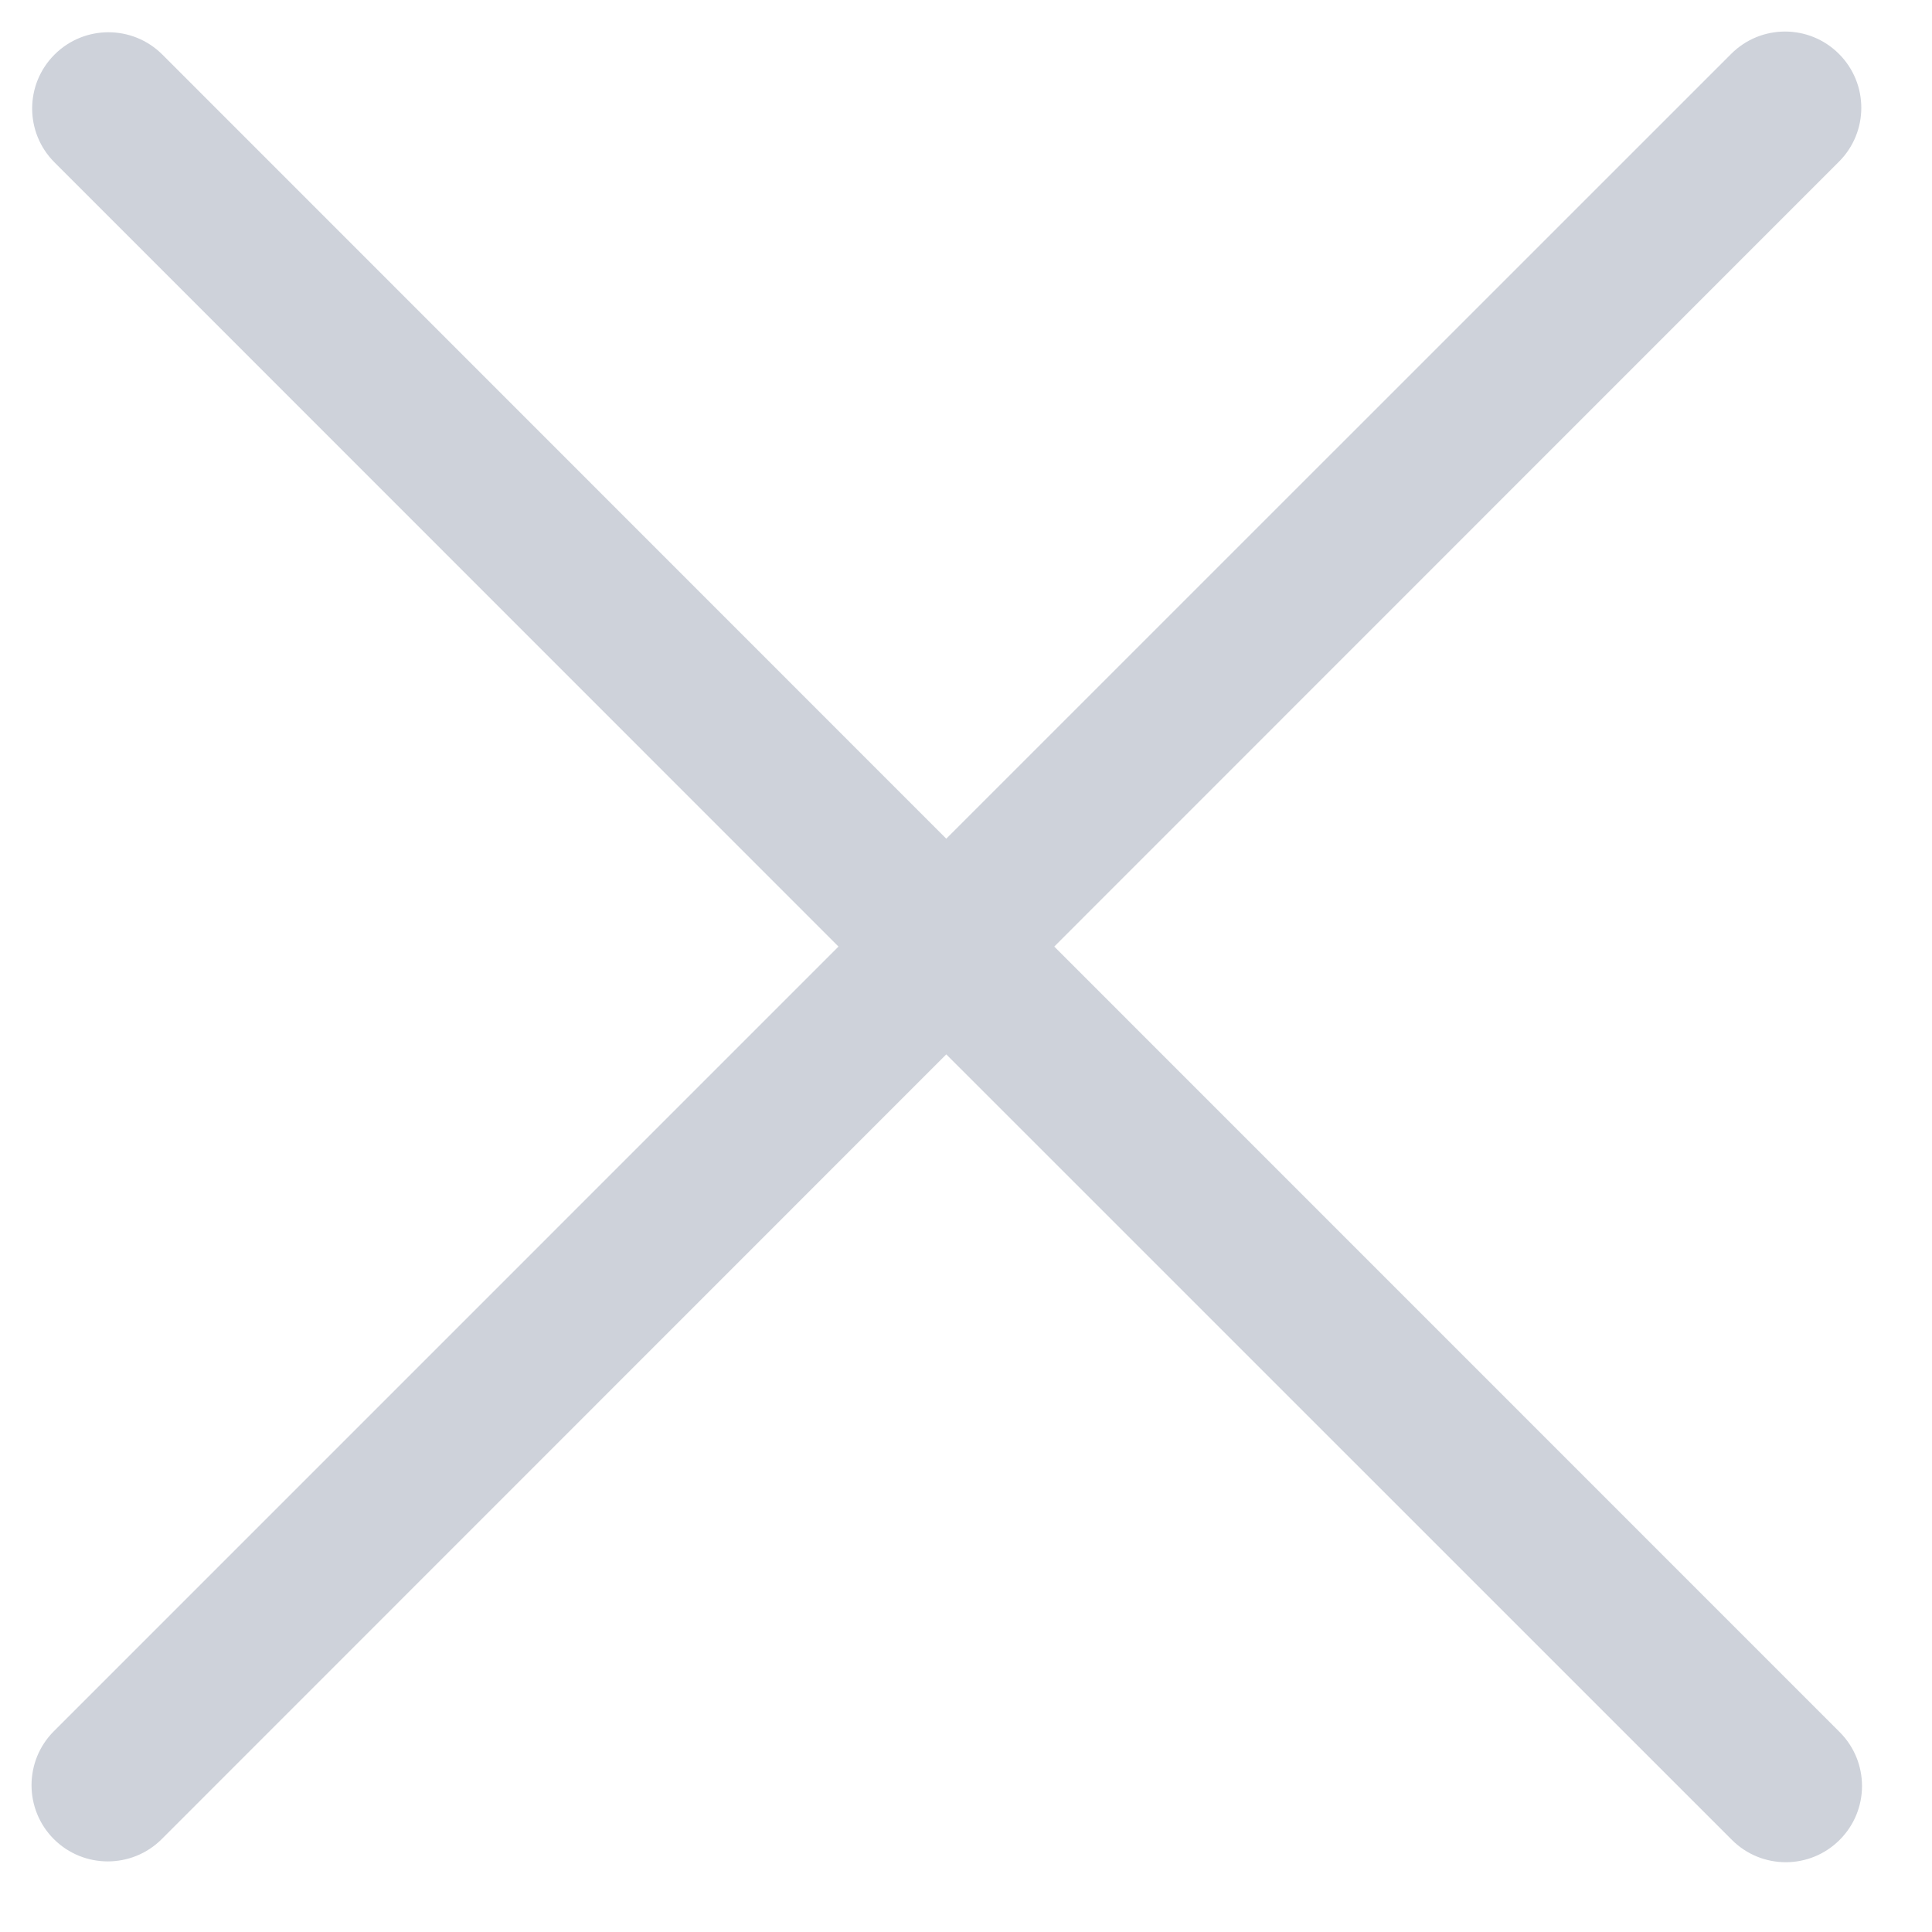 <svg width="19" height="19" viewBox="0 0 19 19" fill="none" xmlns="http://www.w3.org/2000/svg">
<path d="M18.085 0.53C17.792 0.237 17.318 0.237 17.025 0.53L9.306 8.248L1.597 0.537C1.304 0.244 0.829 0.244 0.536 0.537C0.243 0.83 0.243 1.304 0.536 1.597L8.246 9.309L0.53 17.025C0.237 17.318 0.237 17.793 0.529 18.086C0.822 18.379 1.298 18.379 1.591 18.086L9.306 10.369L17.032 18.094C17.325 18.387 17.799 18.387 18.092 18.094C18.385 17.801 18.385 17.327 18.092 17.034L10.368 9.309L18.085 1.59C18.378 1.297 18.378 0.823 18.085 0.53Z" fill="#CED2DA"/>
</svg>
